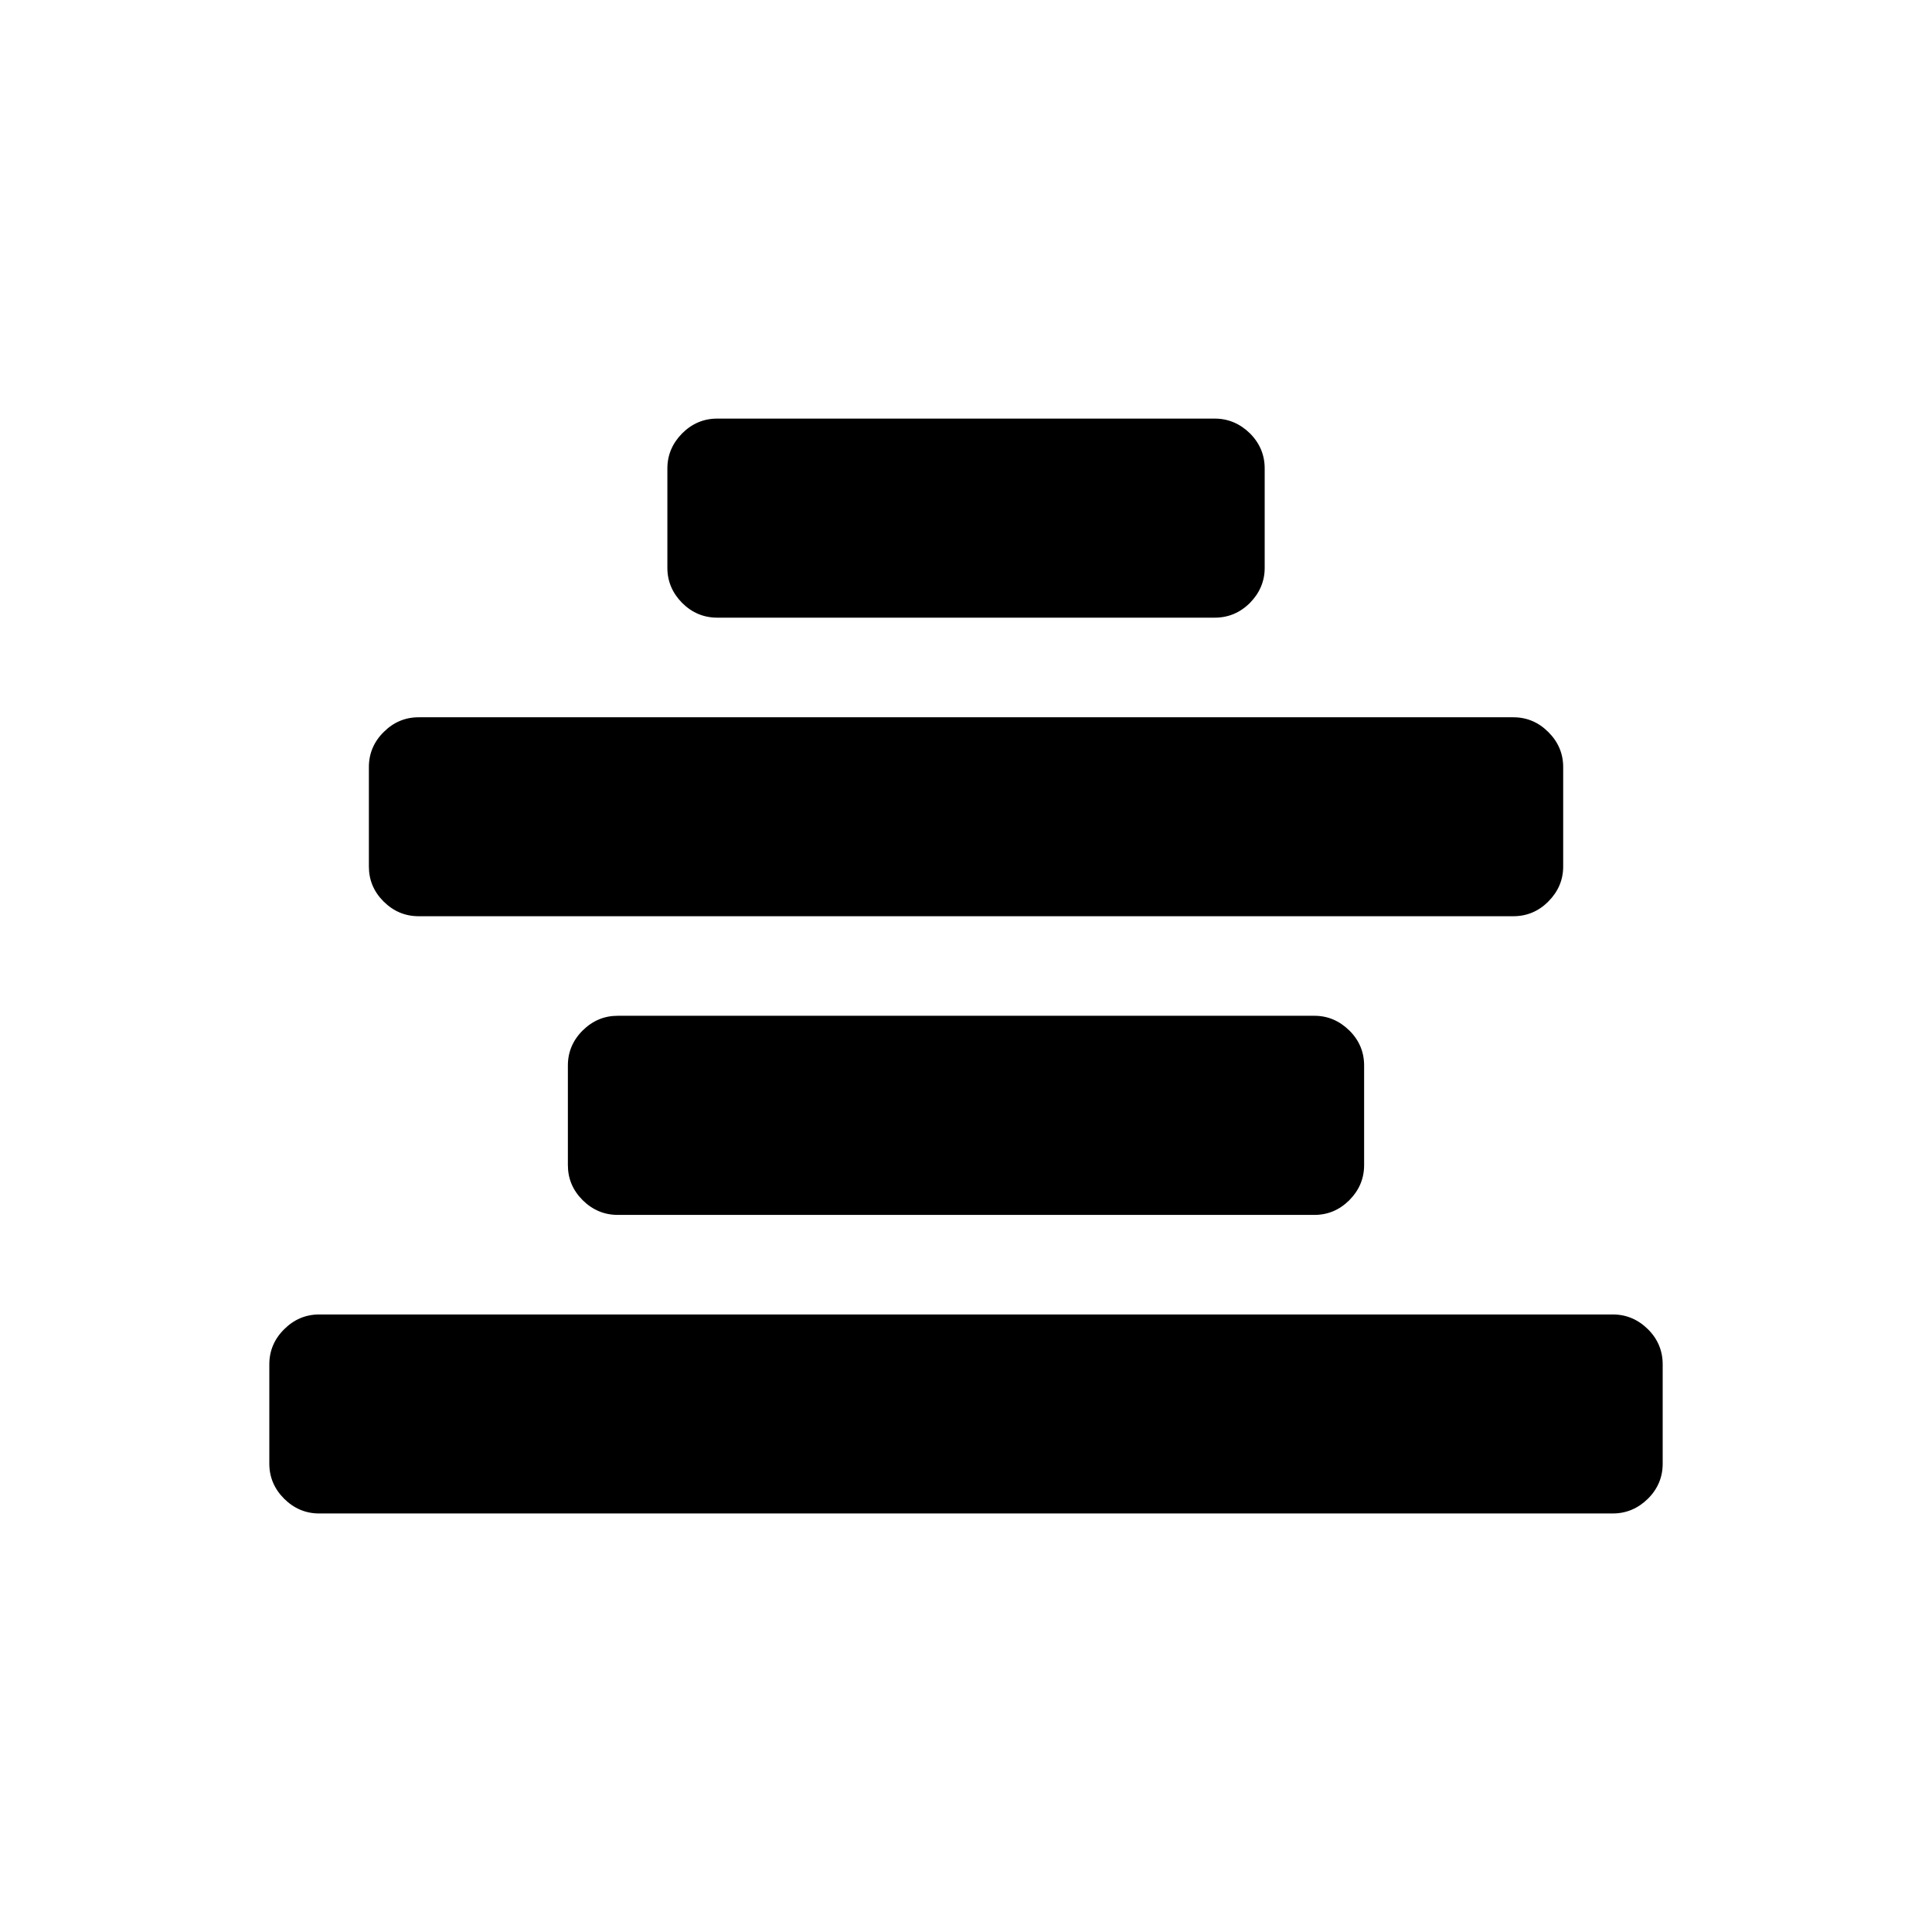 <?xml version="1.0" encoding="utf-8"?>
<!-- Generator: Adobe Illustrator 16.0.0, SVG Export Plug-In . SVG Version: 6.00 Build 0)  -->
<!DOCTYPE svg PUBLIC "-//W3C//DTD SVG 1.1//EN" "http://www.w3.org/Graphics/SVG/1.1/DTD/svg11.dtd">
<svg version="1.1" id="Layer_1" xmlns="http://www.w3.org/2000/svg" xmlns:xlink="http://www.w3.org/1999/xlink" x="0px" y="0px"
	 width="30px" height="30px" viewBox="0 0 30 30" enable-background="new 0 0 30 30" xml:space="preserve">
<g id="ПО_ЦЕНТРУ">
	<g>
		<path d="M25.818,21.184v1.545c0,0.209-0.076,0.391-0.229,0.543c-0.153,0.151-0.336,0.229-0.545,0.229H4.955
			c-0.209,0-0.391-0.078-0.543-0.229c-0.152-0.152-0.23-0.334-0.23-0.543v-1.545c0-0.209,0.078-0.392,0.23-0.543
			c0.152-0.152,0.334-0.23,0.543-0.23h20.09c0.209,0,0.391,0.078,0.545,0.23C25.742,20.792,25.818,20.975,25.818,21.184
			L25.818,21.184z M9.592,15.773c-0.209,0-0.391,0.076-0.545,0.229c-0.152,0.151-0.229,0.334-0.229,0.543v1.546
			c0,0.211,0.076,0.391,0.229,0.545c0.154,0.152,0.336,0.229,0.545,0.229H20.41c0.209,0,0.389-0.076,0.543-0.229
			c0.152-0.154,0.229-0.334,0.229-0.545v-1.546c0-0.209-0.076-0.392-0.229-0.543c-0.154-0.151-0.334-0.229-0.543-0.229H9.592z
			 M6.5,14.227h17c0.209,0,0.391-0.076,0.543-0.229s0.23-0.334,0.23-0.543V11.91c0-0.208-0.078-0.392-0.23-0.542
			c-0.152-0.153-0.334-0.23-0.543-0.23h-17c-0.209,0-0.391,0.077-0.543,0.23c-0.152,0.15-0.229,0.334-0.229,0.542v1.546
			c0,0.209,0.076,0.391,0.229,0.543S6.291,14.227,6.5,14.227L6.5,14.227z M11.137,9.591h7.726c0.21,0,0.392-0.076,0.546-0.229
			c0.151-0.154,0.229-0.336,0.229-0.544V7.274c0-0.21-0.076-0.391-0.229-0.545C19.254,6.578,19.072,6.5,18.863,6.5h-7.727
			c-0.209,0-0.391,0.077-0.543,0.229c-0.152,0.154-0.23,0.335-0.23,0.545v1.545c0,0.208,0.078,0.39,0.23,0.544
			C10.746,9.515,10.928,9.591,11.137,9.591L11.137,9.591z"/>
	</g>
</g>
</svg>
